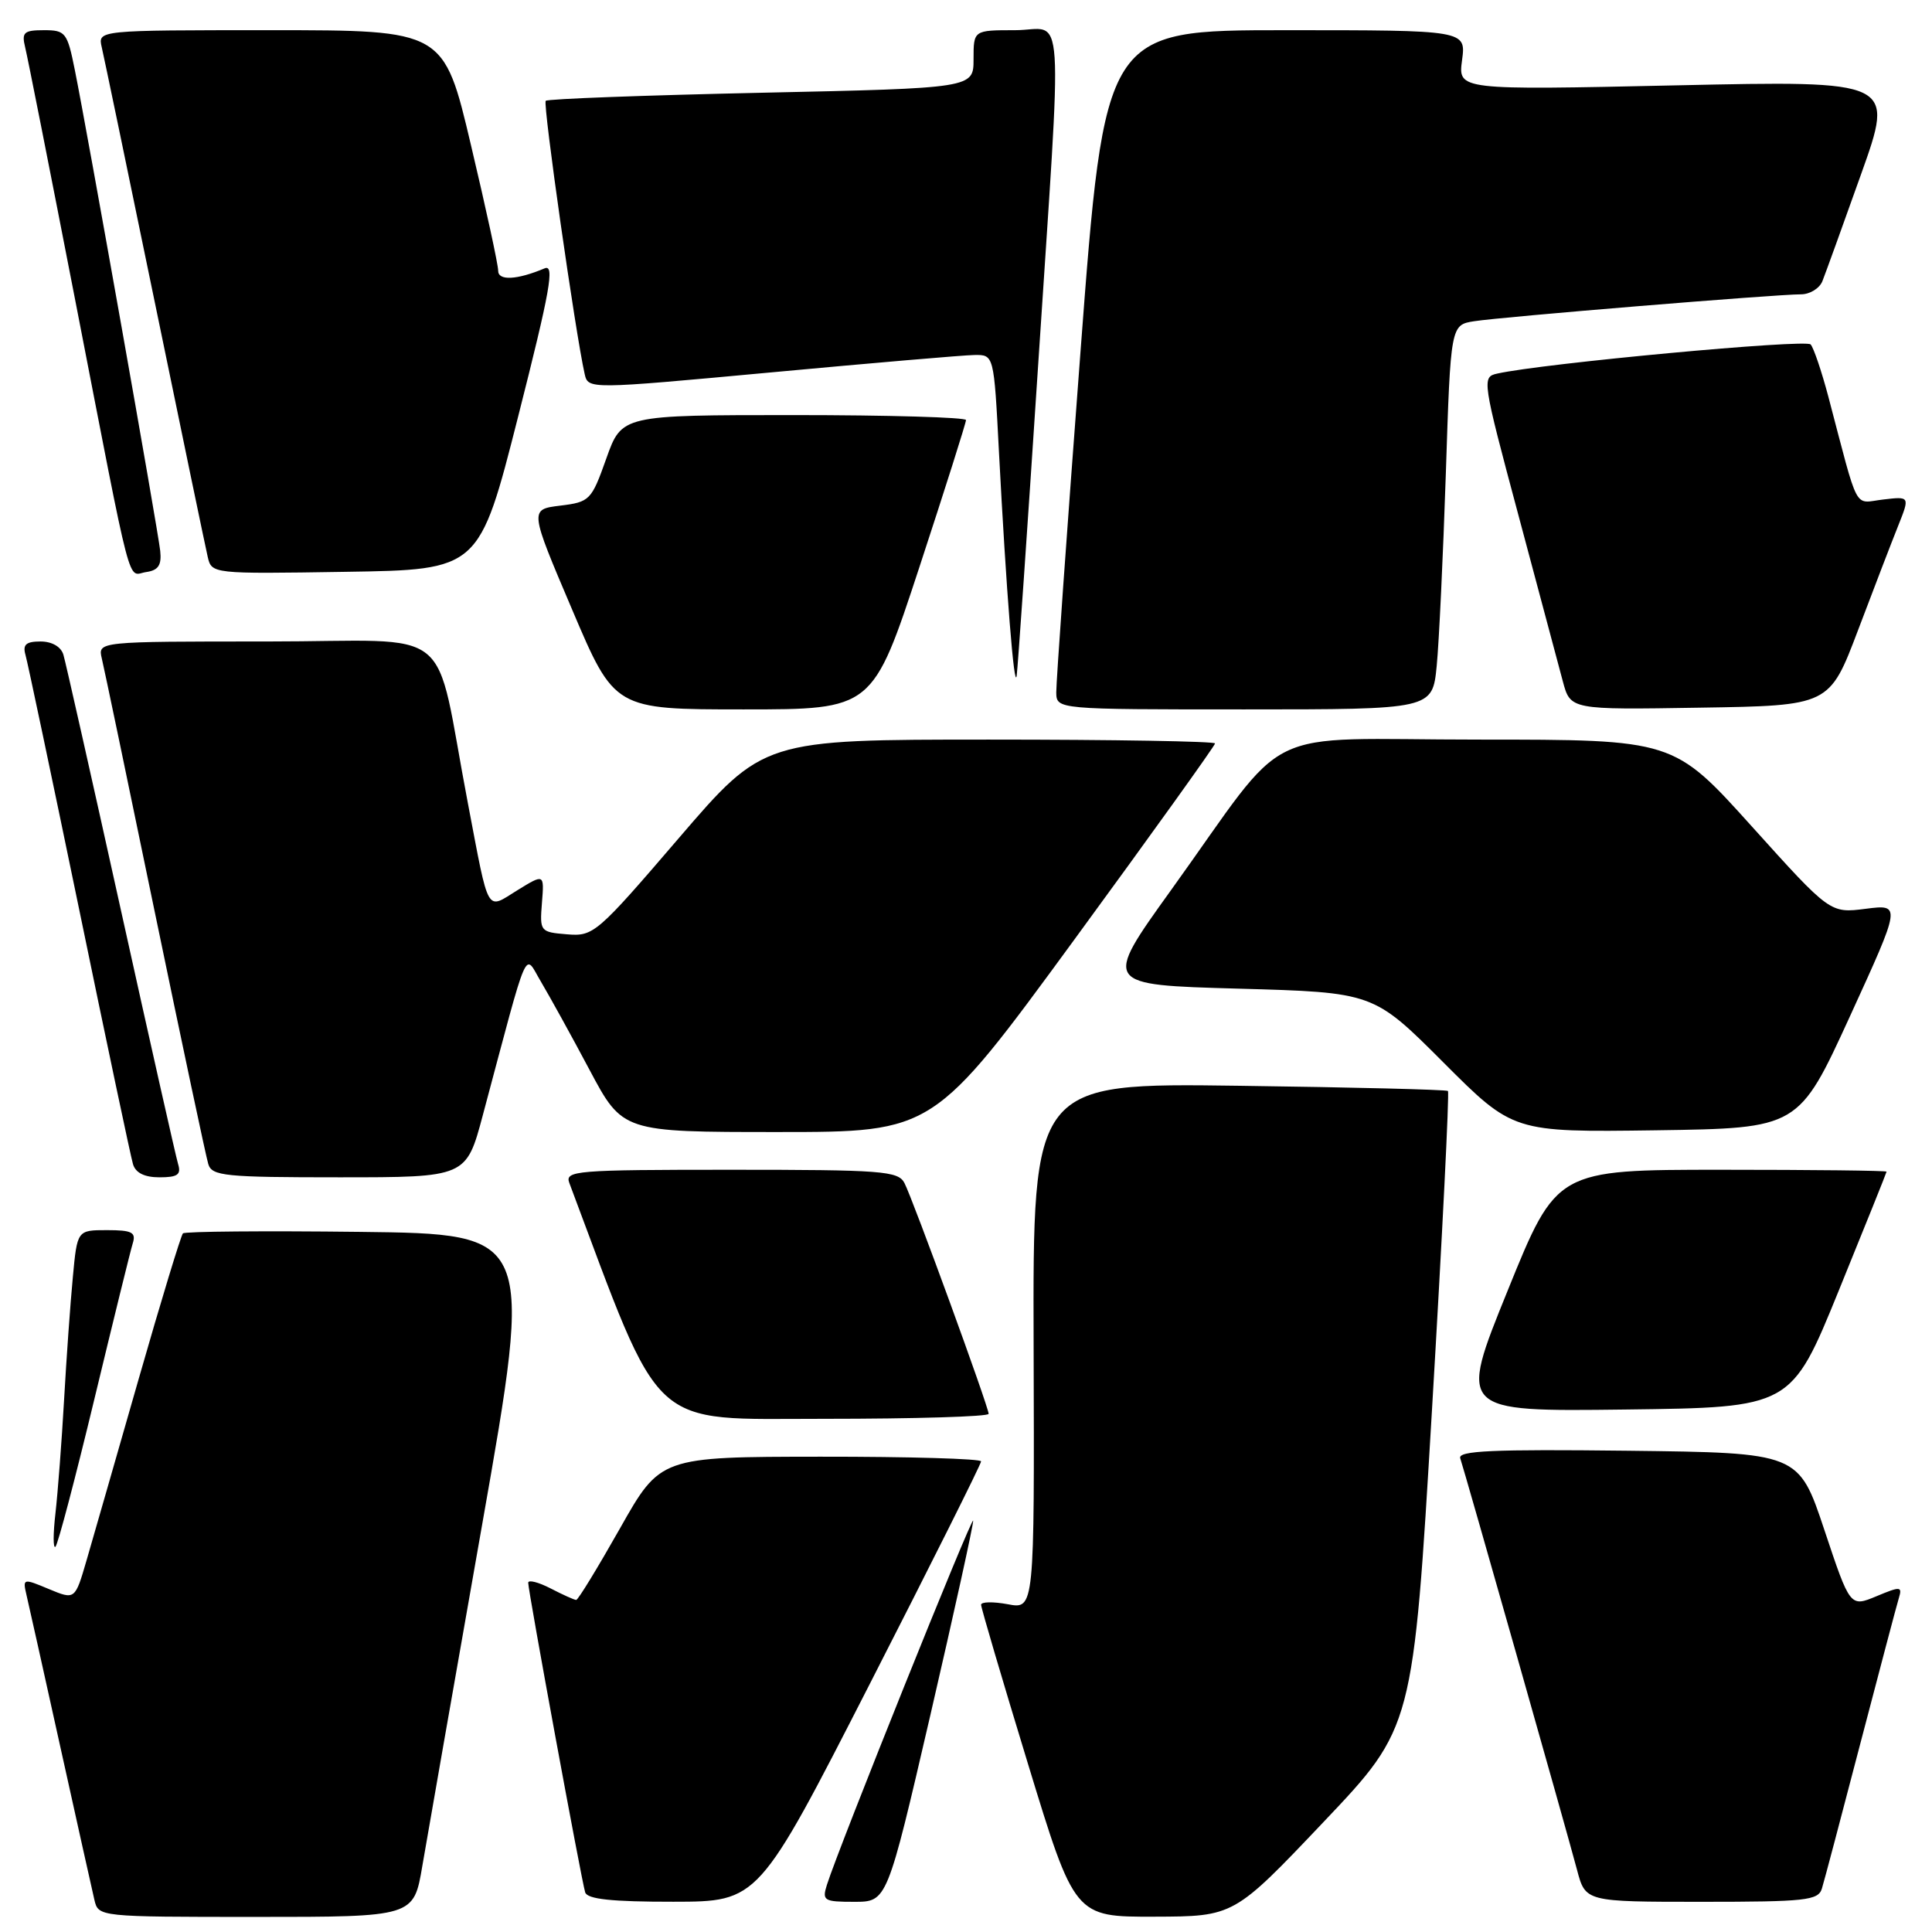 <?xml version="1.0" encoding="UTF-8" standalone="no"?>
<!DOCTYPE svg PUBLIC "-//W3C//DTD SVG 1.1//EN" "http://www.w3.org/Graphics/SVG/1.1/DTD/svg11.dtd" >
<svg xmlns="http://www.w3.org/2000/svg" xmlns:xlink="http://www.w3.org/1999/xlink" version="1.1" viewBox="0 0 256 256">
 <g >
 <path fill="currentColor"
d=" M 55.96 247.25 C 56.59 243.54 60.16 223.18 63.89 202.00 C 70.67 163.50 70.67 163.50 47.69 163.23 C 35.05 163.08 24.49 163.17 24.24 163.43 C 23.98 163.69 21.34 172.36 18.38 182.70 C 15.42 193.04 12.31 203.86 11.47 206.75 C 9.94 212.00 9.94 212.00 6.46 210.55 C 3.07 209.13 3.00 209.15 3.50 211.30 C 3.79 212.51 5.81 221.60 8.00 231.50 C 10.19 241.40 12.22 250.51 12.51 251.75 C 13.04 253.99 13.09 254.00 33.93 254.00 C 54.82 254.00 54.82 254.00 55.96 247.25 Z  M 175.38 241.42 C 187.25 228.91 187.25 228.91 189.74 186.90 C 191.11 163.80 192.06 144.75 191.86 144.56 C 191.66 144.38 179.20 144.07 164.18 143.87 C 136.85 143.50 136.85 143.50 136.96 178.37 C 137.07 213.24 137.07 213.24 133.54 212.57 C 131.59 212.21 130.00 212.24 130.00 212.64 C 130.00 213.04 132.79 222.51 136.20 233.68 C 142.40 254.00 142.40 254.00 152.95 253.97 C 163.50 253.94 163.50 253.94 175.38 241.42 Z  M 115.25 223.13 C 123.36 207.27 130.00 194.00 130.00 193.64 C 130.00 193.29 120.44 193.01 108.75 193.02 C 87.50 193.04 87.50 193.04 82.15 202.52 C 79.20 207.73 76.60 212.00 76.35 212.00 C 76.10 212.00 74.57 211.31 72.95 210.47 C 71.33 209.64 70.00 209.30 69.99 209.72 C 69.98 210.78 77.05 249.18 77.54 250.75 C 77.83 251.65 81.06 252.00 89.22 251.99 C 100.50 251.98 100.50 251.98 115.25 223.13 Z  M 123.28 227.25 C 126.43 213.64 128.98 202.05 128.95 201.50 C 128.90 200.57 111.12 244.82 109.57 249.75 C 108.91 251.85 109.16 252.00 113.20 252.00 C 117.54 252.00 117.54 252.00 123.28 227.25 Z  M 241.41 250.25 C 241.71 249.29 244.00 240.62 246.51 231.00 C 249.03 221.38 251.31 212.72 251.60 211.78 C 252.08 210.19 251.85 210.17 248.64 211.51 C 245.15 212.96 245.15 212.96 241.74 202.73 C 238.33 192.50 238.33 192.50 215.69 192.23 C 197.74 192.02 193.14 192.23 193.49 193.23 C 194.08 194.97 207.56 242.46 208.96 247.75 C 210.08 252.00 210.08 252.00 225.47 252.00 C 239.26 252.00 240.92 251.82 241.41 250.25 Z  M 12.49 185.45 C 15.00 175.03 17.29 165.71 17.59 164.75 C 18.05 163.29 17.49 163.00 14.18 163.00 C 10.23 163.00 10.23 163.00 9.65 169.25 C 9.32 172.69 8.80 180.00 8.49 185.50 C 8.18 191.00 7.66 197.75 7.35 200.50 C 7.03 203.25 7.03 205.25 7.35 204.95 C 7.67 204.65 9.98 195.88 12.49 185.45 Z  M 131.00 187.34 C 131.00 186.43 120.96 158.89 119.84 156.75 C 119.01 155.16 116.87 155.00 96.86 155.00 C 76.25 155.00 74.83 155.12 75.44 156.75 C 87.94 190.08 85.68 187.99 109.25 188.00 C 121.21 188.00 131.00 187.71 131.00 187.34 Z  M 243.65 171.00 C 247.12 162.47 249.97 155.39 249.98 155.25 C 249.99 155.11 240.16 155.00 228.13 155.00 C 206.26 155.00 206.26 155.00 199.77 171.02 C 193.27 187.04 193.27 187.04 215.31 186.77 C 237.34 186.50 237.34 186.50 243.65 171.00 Z  M 23.60 154.25 C 23.31 153.29 19.89 138.10 16.00 120.50 C 12.11 102.90 8.69 87.71 8.40 86.75 C 8.08 85.69 6.88 85.00 5.37 85.00 C 3.46 85.00 2.99 85.41 3.37 86.75 C 3.65 87.71 6.85 102.90 10.49 120.50 C 14.12 138.10 17.33 153.29 17.62 154.25 C 17.96 155.41 19.14 156.00 21.13 156.00 C 23.53 156.00 24.03 155.65 23.60 154.25 Z  M 63.98 147.75 C 70.22 124.42 69.40 126.28 71.69 130.10 C 72.80 131.97 75.70 137.21 78.11 141.75 C 82.50 150.00 82.50 150.00 103.10 150.00 C 123.70 150.00 123.70 150.00 142.35 124.51 C 152.61 110.49 161.00 98.79 161.00 98.51 C 161.00 98.23 147.54 98.00 131.08 98.00 C 101.16 98.00 101.16 98.00 89.95 111.05 C 79.08 123.72 78.64 124.10 75.12 123.80 C 71.57 123.51 71.51 123.42 71.81 119.63 C 72.12 115.77 72.12 115.77 68.56 117.96 C 64.37 120.55 64.85 121.40 62.01 106.50 C 57.35 82.14 60.89 85.00 35.41 85.00 C 12.96 85.00 12.96 85.00 13.49 87.25 C 13.79 88.49 16.96 103.67 20.54 121.00 C 24.13 138.32 27.30 153.29 27.60 154.25 C 28.08 155.83 29.81 156.00 44.96 156.00 C 61.78 156.00 61.78 156.00 63.98 147.75 Z  M 245.13 134.66 C 251.92 119.82 251.92 119.82 247.21 120.42 C 242.50 121.02 242.50 121.02 232.13 109.51 C 221.76 98.00 221.76 98.00 195.93 98.00 C 166.20 98.00 171.31 95.50 155.13 118.00 C 146.15 130.50 146.15 130.50 164.07 131.00 C 181.99 131.50 181.99 131.50 191.25 140.77 C 200.50 150.03 200.50 150.03 219.42 149.77 C 238.33 149.50 238.33 149.50 245.13 134.66 Z  M 121.82 75.16 C 125.22 64.80 128.00 56.03 128.00 55.66 C 128.00 55.30 117.74 55.00 105.19 55.00 C 82.39 55.00 82.39 55.00 80.34 60.75 C 78.37 66.30 78.15 66.52 74.23 67.00 C 70.16 67.50 70.16 67.50 75.80 80.75 C 81.43 94.00 81.43 94.00 98.53 94.00 C 115.63 94.00 115.63 94.00 121.82 75.16 Z  M 190.37 88.25 C 190.68 85.09 191.22 73.62 191.58 62.77 C 192.22 43.05 192.22 43.05 195.36 42.56 C 198.96 41.99 235.42 38.99 238.64 39.00 C 239.82 39.00 241.10 38.21 241.48 37.25 C 241.86 36.29 244.17 29.92 246.60 23.09 C 251.03 10.68 251.03 10.68 222.11 11.31 C 193.20 11.94 193.20 11.94 193.73 7.97 C 194.26 4.00 194.26 4.00 170.33 4.00 C 146.39 4.00 146.39 4.00 143.16 46.75 C 141.38 70.26 139.94 90.51 139.96 91.75 C 140.00 94.00 140.00 94.00 164.90 94.00 C 189.80 94.00 189.80 94.00 190.37 88.25 Z  M 246.20 83.50 C 248.28 78.00 250.68 71.76 251.53 69.64 C 253.07 65.77 253.07 65.77 249.52 66.19 C 245.56 66.65 246.39 68.20 242.25 52.50 C 241.37 49.20 240.33 46.11 239.92 45.64 C 239.29 44.91 204.51 48.14 198.40 49.50 C 196.34 49.95 196.39 50.32 201.19 68.23 C 203.88 78.28 206.53 88.20 207.08 90.27 C 208.09 94.05 208.09 94.05 225.25 93.77 C 242.41 93.50 242.41 93.50 246.20 83.50 Z  M 137.50 49.27 C 140.81 -1.35 141.17 4.00 134.50 4.00 C 129.00 4.00 129.00 4.00 129.00 7.84 C 129.00 11.68 129.00 11.68 100.88 12.29 C 85.42 12.63 72.56 13.10 72.31 13.36 C 71.91 13.76 76.24 44.11 77.47 49.55 C 77.94 51.59 77.94 51.59 102.22 49.34 C 115.57 48.10 127.67 47.06 129.10 47.04 C 131.70 47.00 131.70 47.00 132.36 59.75 C 133.33 78.30 134.40 91.80 134.72 89.50 C 134.87 88.40 136.12 70.30 137.50 49.27 Z  M 21.23 73.00 C 20.93 70.20 11.56 17.41 9.91 9.25 C 8.92 4.30 8.68 4.00 5.82 4.00 C 3.17 4.00 2.85 4.29 3.33 6.25 C 3.64 7.49 6.64 22.67 10.01 40.00 C 17.71 79.60 16.81 76.17 19.37 75.80 C 20.98 75.57 21.43 74.89 21.23 73.00 Z  M 68.66 55.18 C 72.90 38.48 73.53 34.98 72.16 35.56 C 68.50 37.10 66.00 37.23 66.01 35.87 C 66.02 35.11 64.40 27.64 62.41 19.25 C 58.81 4.00 58.81 4.00 35.88 4.00 C 12.96 4.00 12.96 4.00 13.48 6.25 C 13.77 7.49 16.93 22.67 20.50 40.00 C 24.07 57.33 27.23 72.52 27.52 73.77 C 28.05 76.04 28.06 76.05 45.77 75.77 C 63.50 75.50 63.50 75.50 68.66 55.18 Z "/>
</g>
</svg>